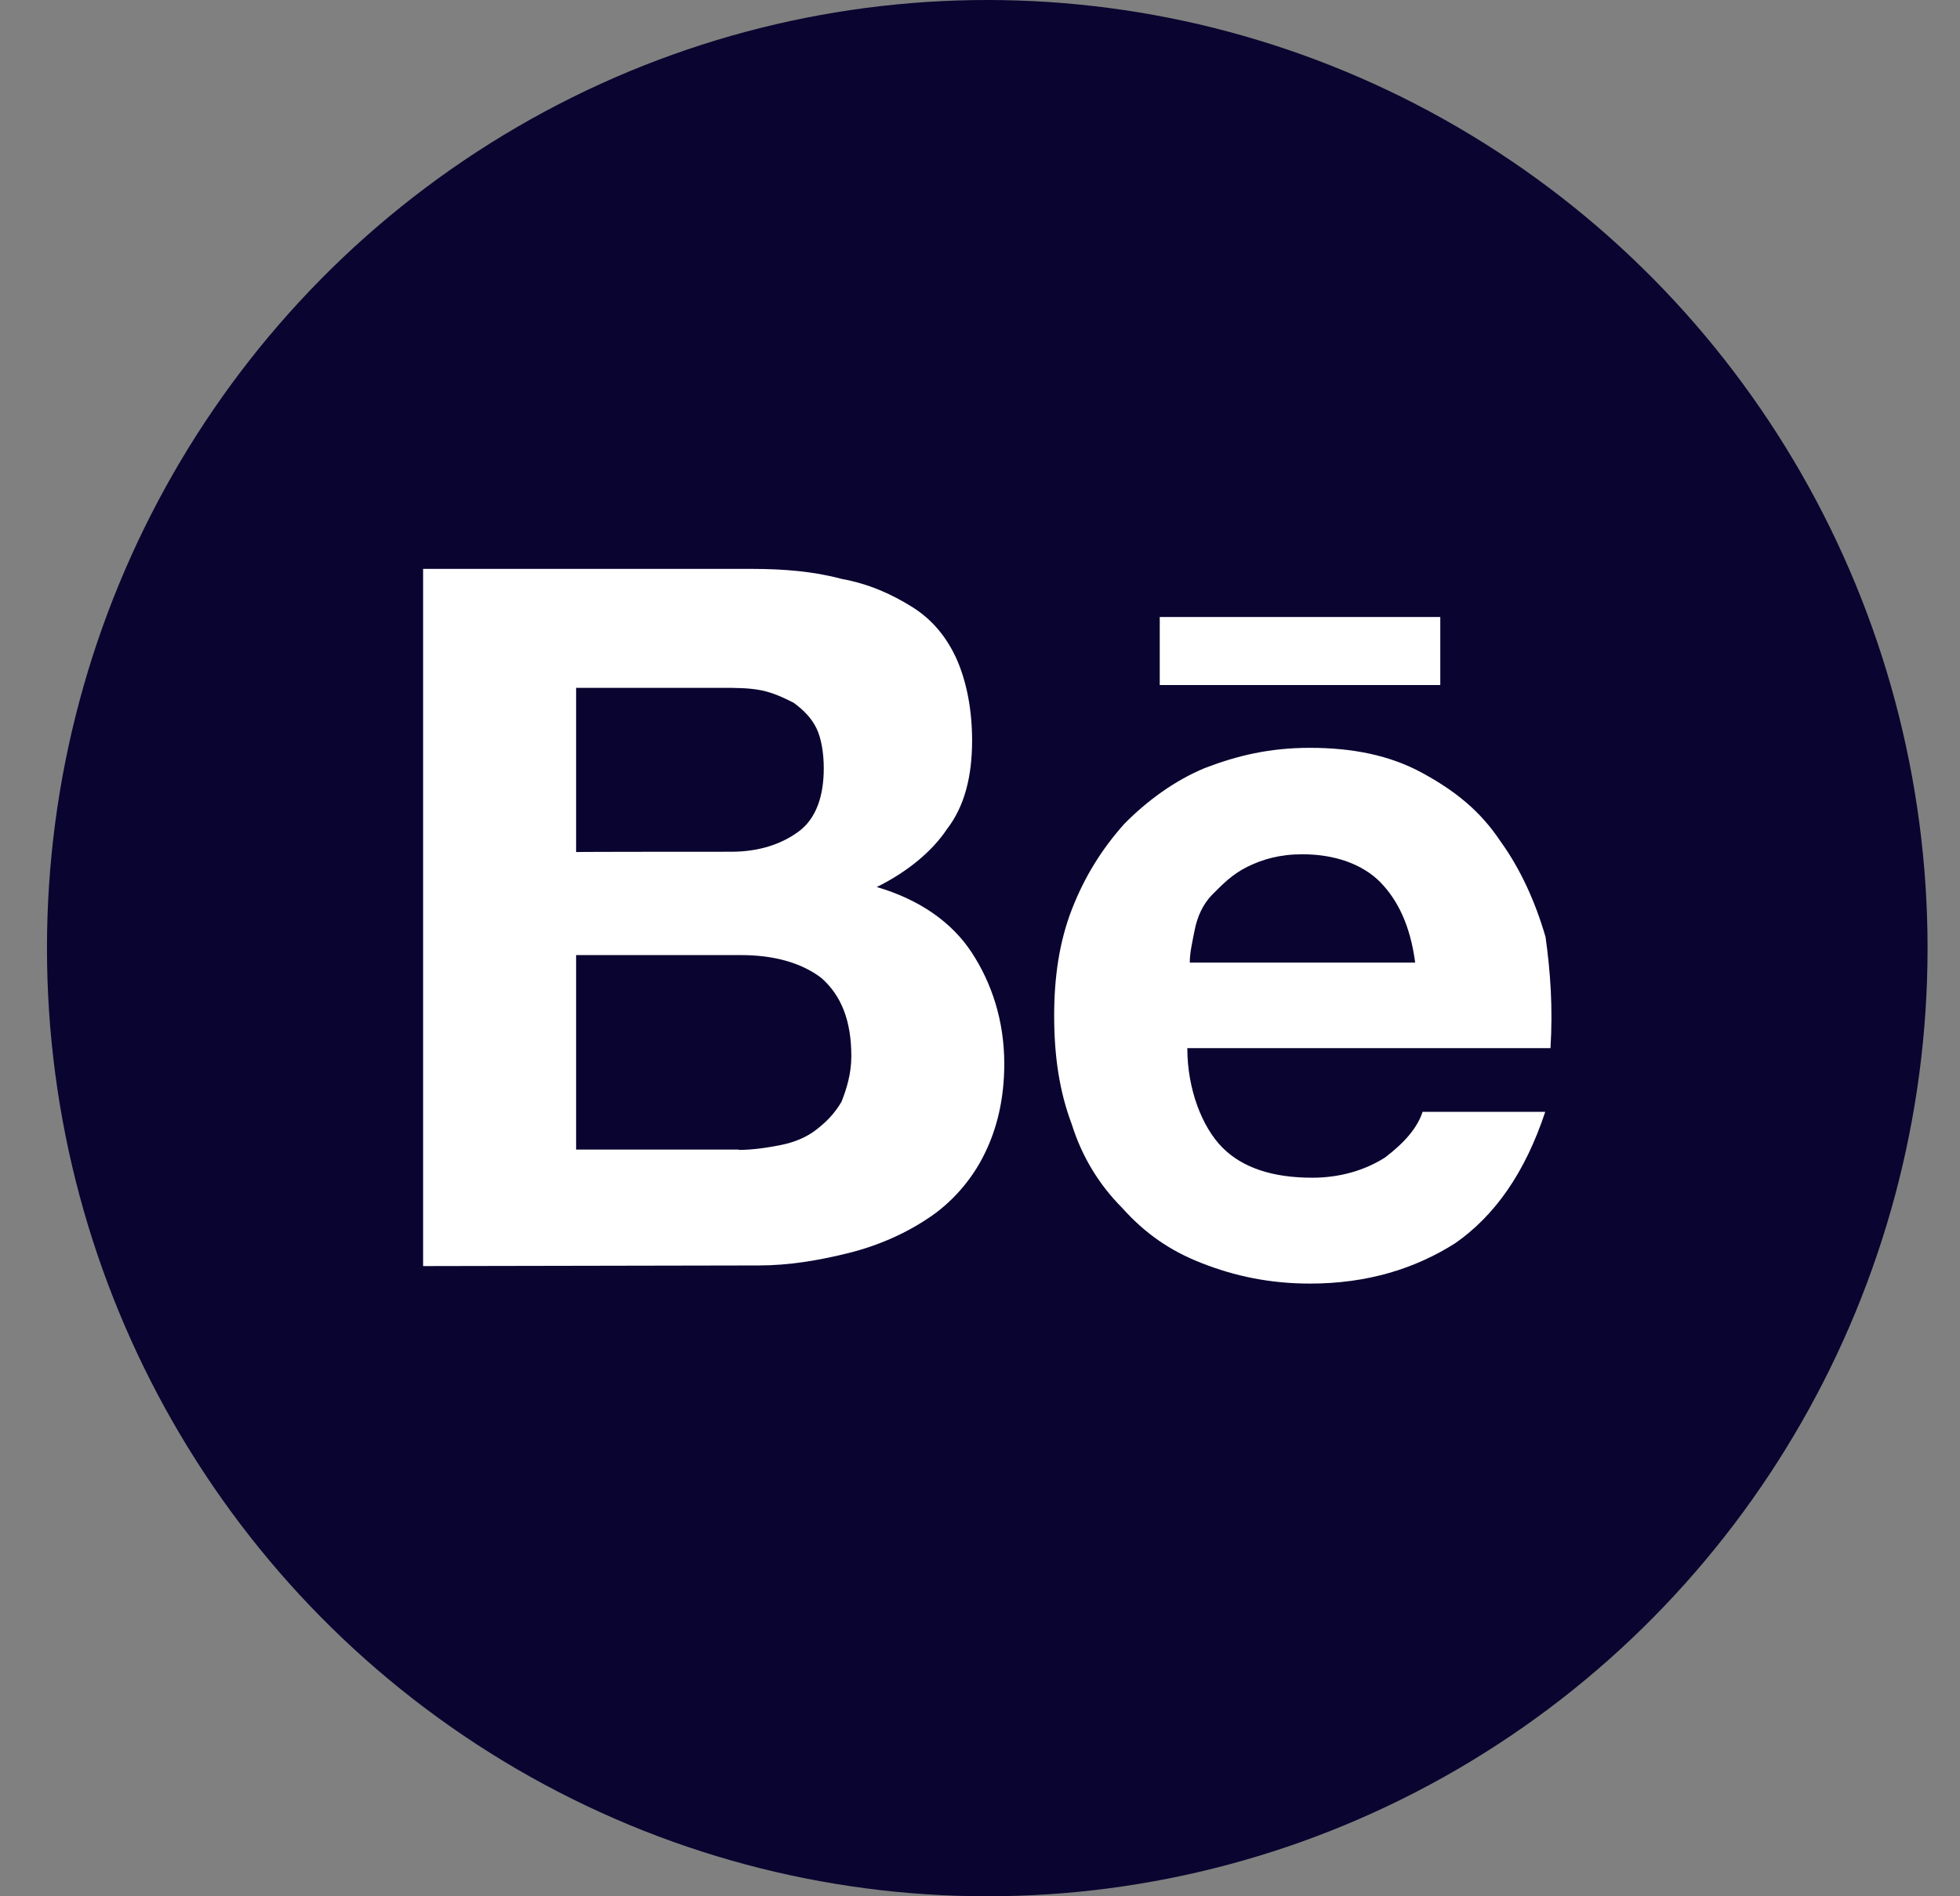 <svg width="31" height="30" viewBox="0 0 31 30" fill="none" xmlns="http://www.w3.org/2000/svg">
<rect x="0" y="0" width="31" height="30" fill="#808080" stroke="none"/>
<ellipse cx="15.615" cy="15" rx="14.872" ry="15" fill="#0A0430"/>
<path d="M11.883 9C12.398 9 12.873 9.04 13.309 9.158C13.744 9.237 14.102 9.4 14.42 9.598C14.739 9.795 14.974 10.077 15.135 10.437C15.292 10.798 15.375 11.238 15.375 11.717C15.375 12.275 15.258 12.754 14.979 13.115C14.739 13.475 14.347 13.796 13.867 14.033C14.543 14.231 15.057 14.591 15.37 15.071C15.684 15.55 15.884 16.147 15.884 16.829C15.884 17.387 15.767 17.866 15.566 18.266C15.37 18.666 15.052 19.027 14.694 19.264C14.337 19.506 13.901 19.704 13.426 19.822C12.951 19.941 12.476 20.02 12.001 20.02L6.692 20.03V9H11.883ZM11.565 13.475C12.001 13.475 12.358 13.357 12.633 13.154C12.907 12.952 13.029 12.596 13.029 12.156C13.029 11.914 12.99 11.677 12.912 11.519C12.834 11.361 12.716 11.238 12.554 11.119C12.398 11.04 12.236 10.961 12.04 10.921C11.844 10.882 11.643 10.882 11.408 10.882H9.112V13.48C9.112 13.475 11.565 13.475 11.565 13.475ZM11.683 18.192C11.923 18.192 12.158 18.153 12.358 18.113C12.554 18.074 12.755 17.995 12.912 17.871C13.069 17.748 13.191 17.629 13.309 17.432C13.387 17.234 13.465 16.992 13.465 16.71C13.465 16.152 13.309 15.752 12.99 15.471C12.672 15.229 12.236 15.11 11.722 15.11H9.112V18.187H11.683V18.192Z" fill="white"/>
<path d="M19.332 18.153C19.65 18.474 20.125 18.632 20.757 18.632C21.193 18.632 21.59 18.514 21.908 18.311C22.226 18.069 22.422 17.832 22.5 17.59H24.44C24.122 18.548 23.646 19.23 23.015 19.669C22.383 20.07 21.629 20.307 20.718 20.307C20.086 20.307 19.528 20.188 19.014 19.986C18.5 19.788 18.103 19.506 17.745 19.106C17.388 18.746 17.114 18.306 16.952 17.788C16.756 17.269 16.673 16.711 16.673 16.069C16.673 15.471 16.751 14.908 16.952 14.389C17.153 13.871 17.427 13.431 17.785 13.031C18.142 12.67 18.578 12.349 19.053 12.152C19.567 11.954 20.081 11.831 20.718 11.831C21.394 11.831 21.986 11.949 22.5 12.231C23.015 12.512 23.411 12.828 23.73 13.307C24.048 13.747 24.283 14.266 24.445 14.824C24.523 15.382 24.562 15.945 24.523 16.582H18.779C18.779 17.234 19.014 17.832 19.332 18.153ZM21.83 13.955C21.55 13.673 21.115 13.515 20.6 13.515C20.243 13.515 19.969 13.594 19.729 13.713C19.489 13.831 19.332 13.994 19.175 14.152C19.019 14.31 18.935 14.513 18.896 14.71C18.857 14.908 18.818 15.071 18.818 15.229H22.383C22.305 14.636 22.104 14.236 21.83 13.955ZM18.343 9.761H22.78V10.838H18.343V9.761Z" fill="white"/>
</svg>
